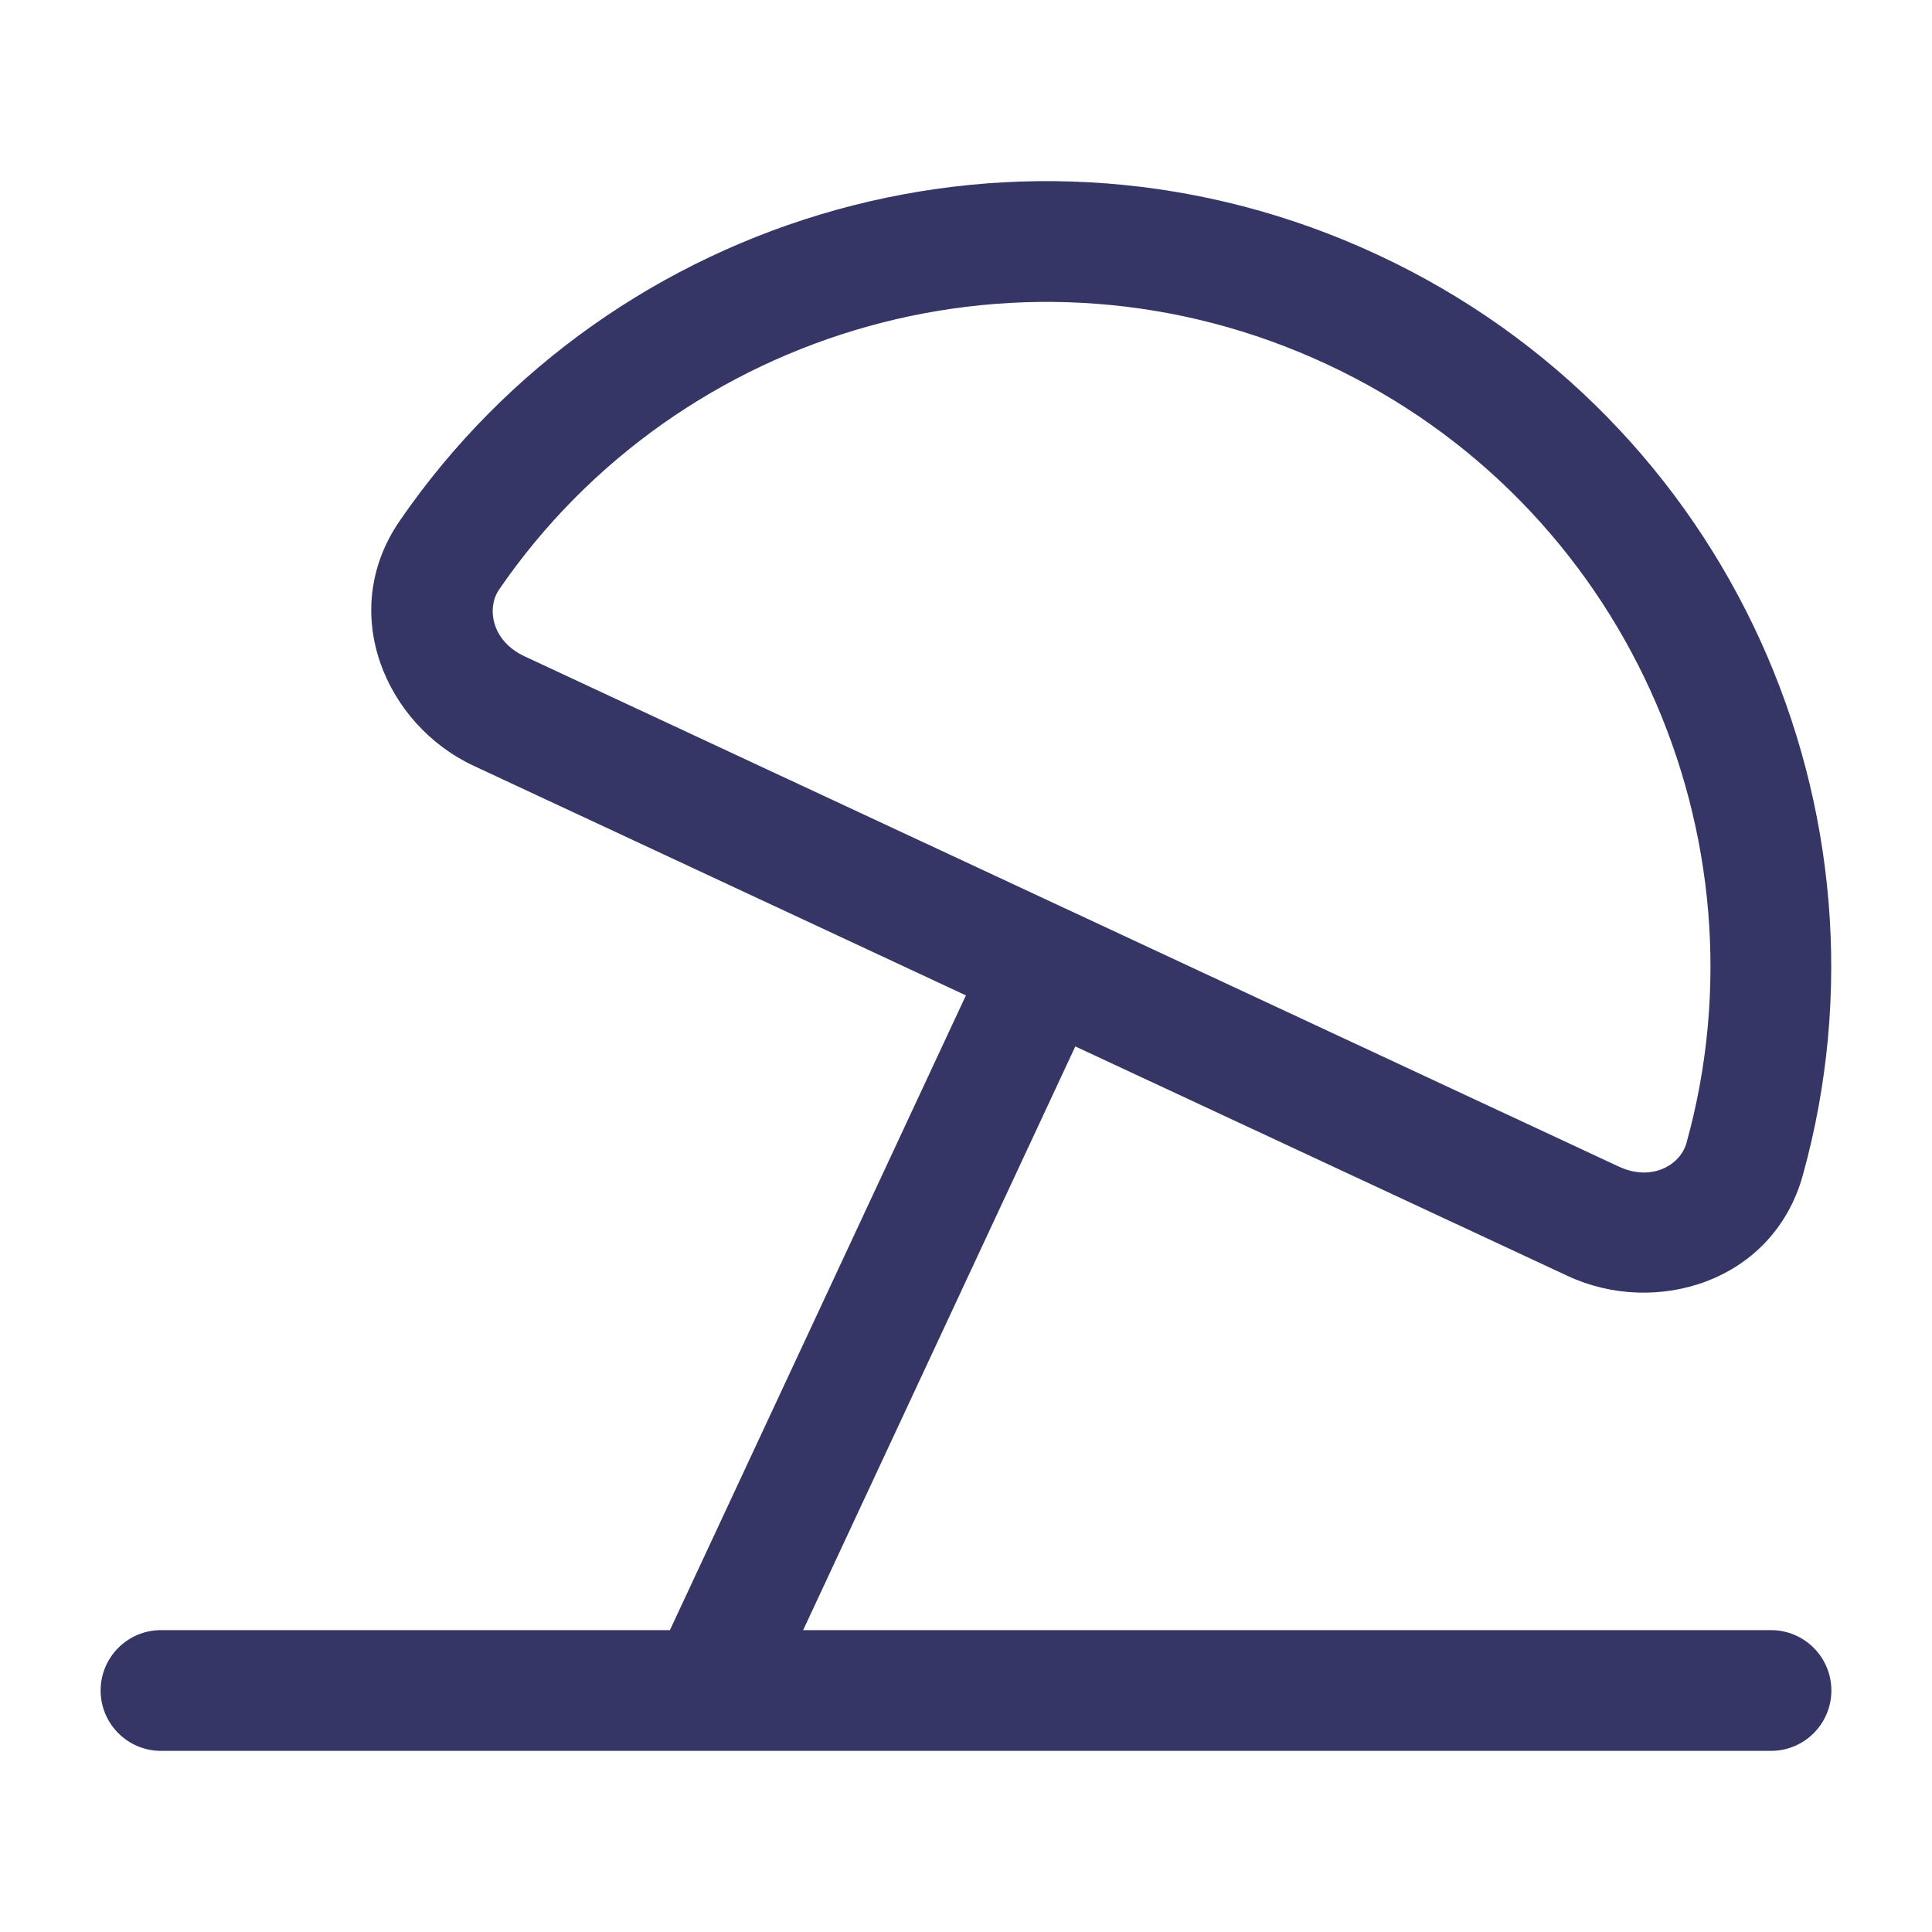 <svg width="24" height="24" viewBox="0 0 24 24" fill="none" xmlns="http://www.w3.org/2000/svg">
<path fill-rule="evenodd" clip-rule="evenodd" d="M22.75 21C22.75 21.414 22.414 21.75 22 21.75L8.818 21.75C8.805 21.75 8.793 21.75 8.78 21.75H2C1.586 21.75 1.25 21.414 1.25 21C1.25 20.586 1.586 20.25 2 20.25H8.322L11.999 12.365L5.882 9.512C4.793 9.004 4.184 7.608 4.964 6.472C7.613 2.615 12.735 1.123 17.116 3.166C21.498 5.209 23.647 10.092 22.395 14.6C22.026 15.928 20.565 16.359 19.476 15.851L13.358 12.999L9.977 20.25L22 20.25C22.414 20.25 22.75 20.586 22.75 21ZM16.483 4.525C12.777 2.797 8.441 4.059 6.201 7.322C6.043 7.551 6.103 7.96 6.516 8.153L20.11 14.492C20.523 14.684 20.875 14.468 20.95 14.199C22.008 10.385 20.189 6.253 16.483 4.525Z" fill="#353566"/>
</svg>
